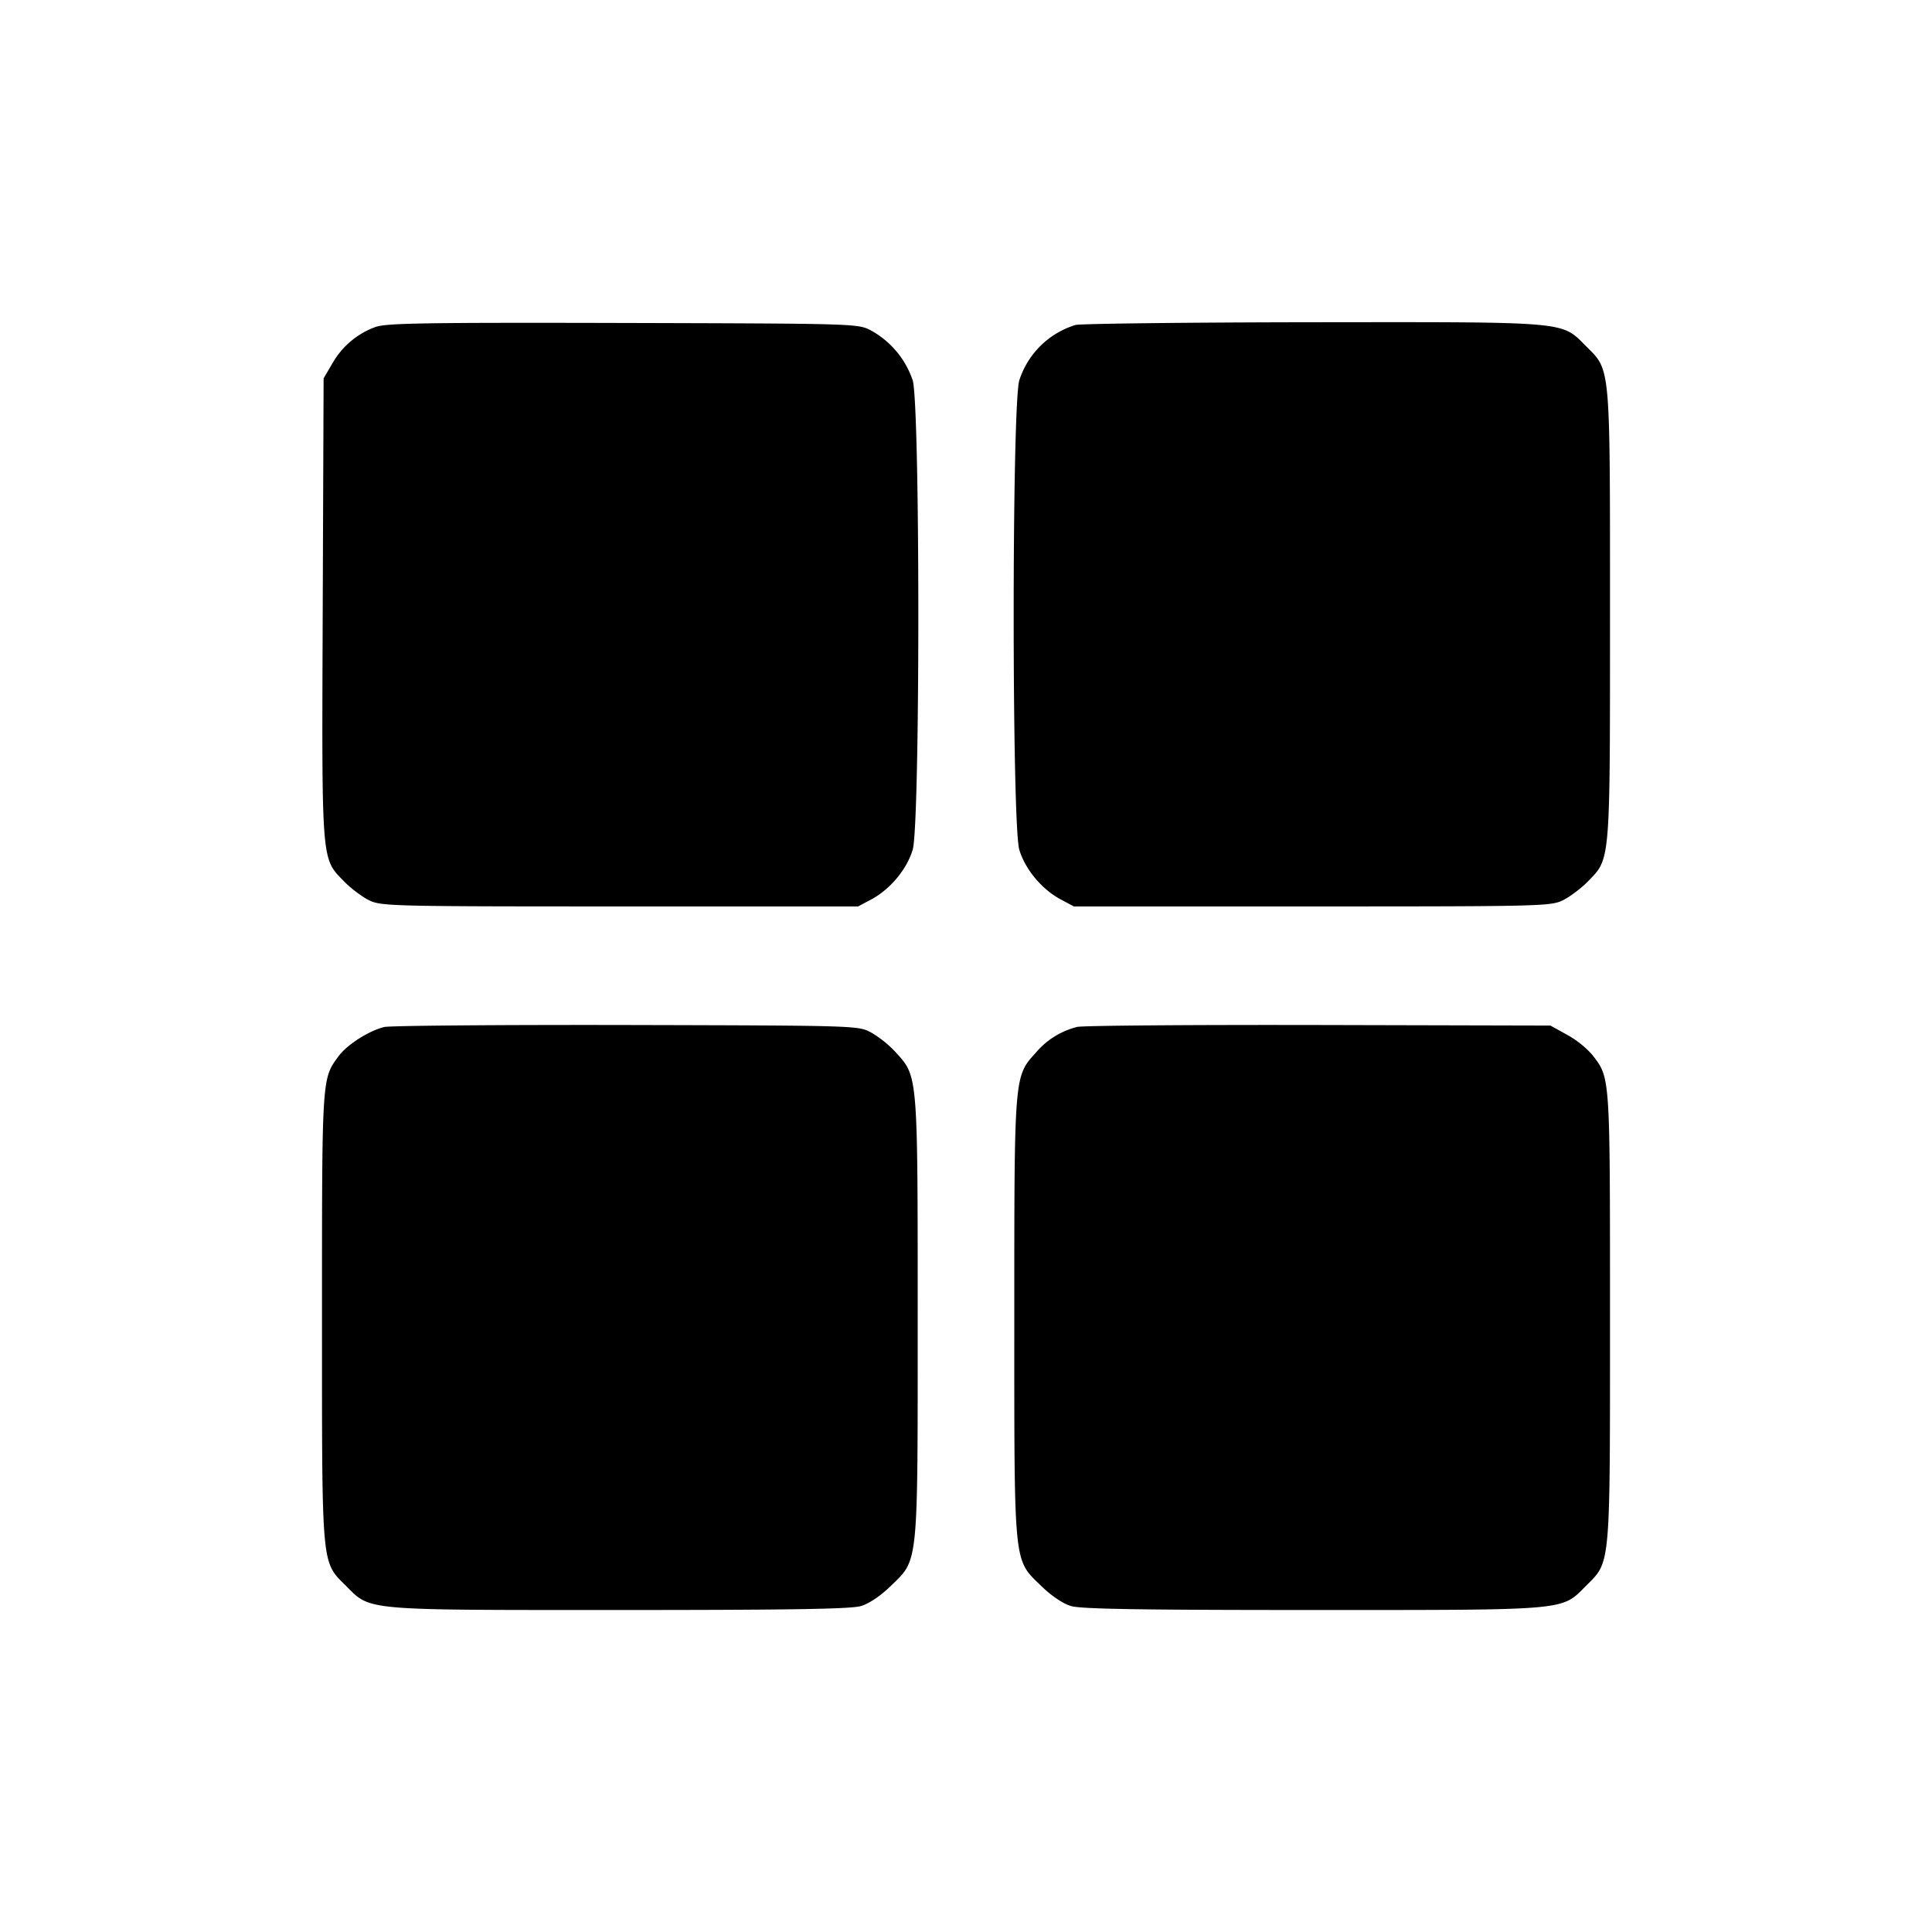 <svg xmlns="http://www.w3.org/2000/svg" viewBox="0 0 24 24"><path d="M4.664 4.062a1.012 1.012 0 0 0-.533.449L4.02 4.7l-.011 2.857c-.012 3.193-.02 3.099.265 3.392.082.085.221.189.308.233.153.075.257.078 3.118.078h2.96l.163-.087c.236-.126.442-.374.515-.618.093-.315.093-5.515 0-5.83a1.112 1.112 0 0 0-.515-.618c-.163-.087-.167-.087-3.083-.095-2.462-.006-2.945.002-3.076.05m8.696-.025a1.058 1.058 0 0 0-.698.688c-.093.315-.093 5.515 0 5.83.073.244.279.492.515.618l.163.087h2.96c2.861 0 2.965-.003 3.118-.078.087-.044.225-.148.307-.232.282-.291.275-.202.275-3.31 0-3.142.01-3.032-.299-3.341-.31-.31-.191-.299-3.398-.296-1.564.002-2.888.018-2.943.034m-8.587 8.721c-.19.046-.461.219-.565.36-.211.286-.208.241-.208 3.24 0 3.144-.01 3.034.299 3.343.309.309.193.299 3.393.299 2.129 0 2.88-.012 3.003-.049.101-.03.245-.127.371-.25.346-.337.334-.217.334-3.341 0-3.021.003-2.984-.27-3.285a1.365 1.365 0 0 0-.307-.248c-.163-.087-.167-.087-3.043-.094-1.584-.003-2.937.008-3.007.025m8.607-.001a.984.984 0 0 0-.511.318c-.272.301-.269.265-.269 3.285 0 3.124-.012 3.004.334 3.341.126.123.27.22.371.25.123.037.874.049 3.003.049 3.2 0 3.084.01 3.393-.299.309-.309.299-.199.299-3.343 0-3.019.004-2.961-.218-3.252a1.198 1.198 0 0 0-.312-.25l-.21-.116-2.88-.007c-1.584-.003-2.934.007-3 .024" fill-rule="evenodd"/></svg>